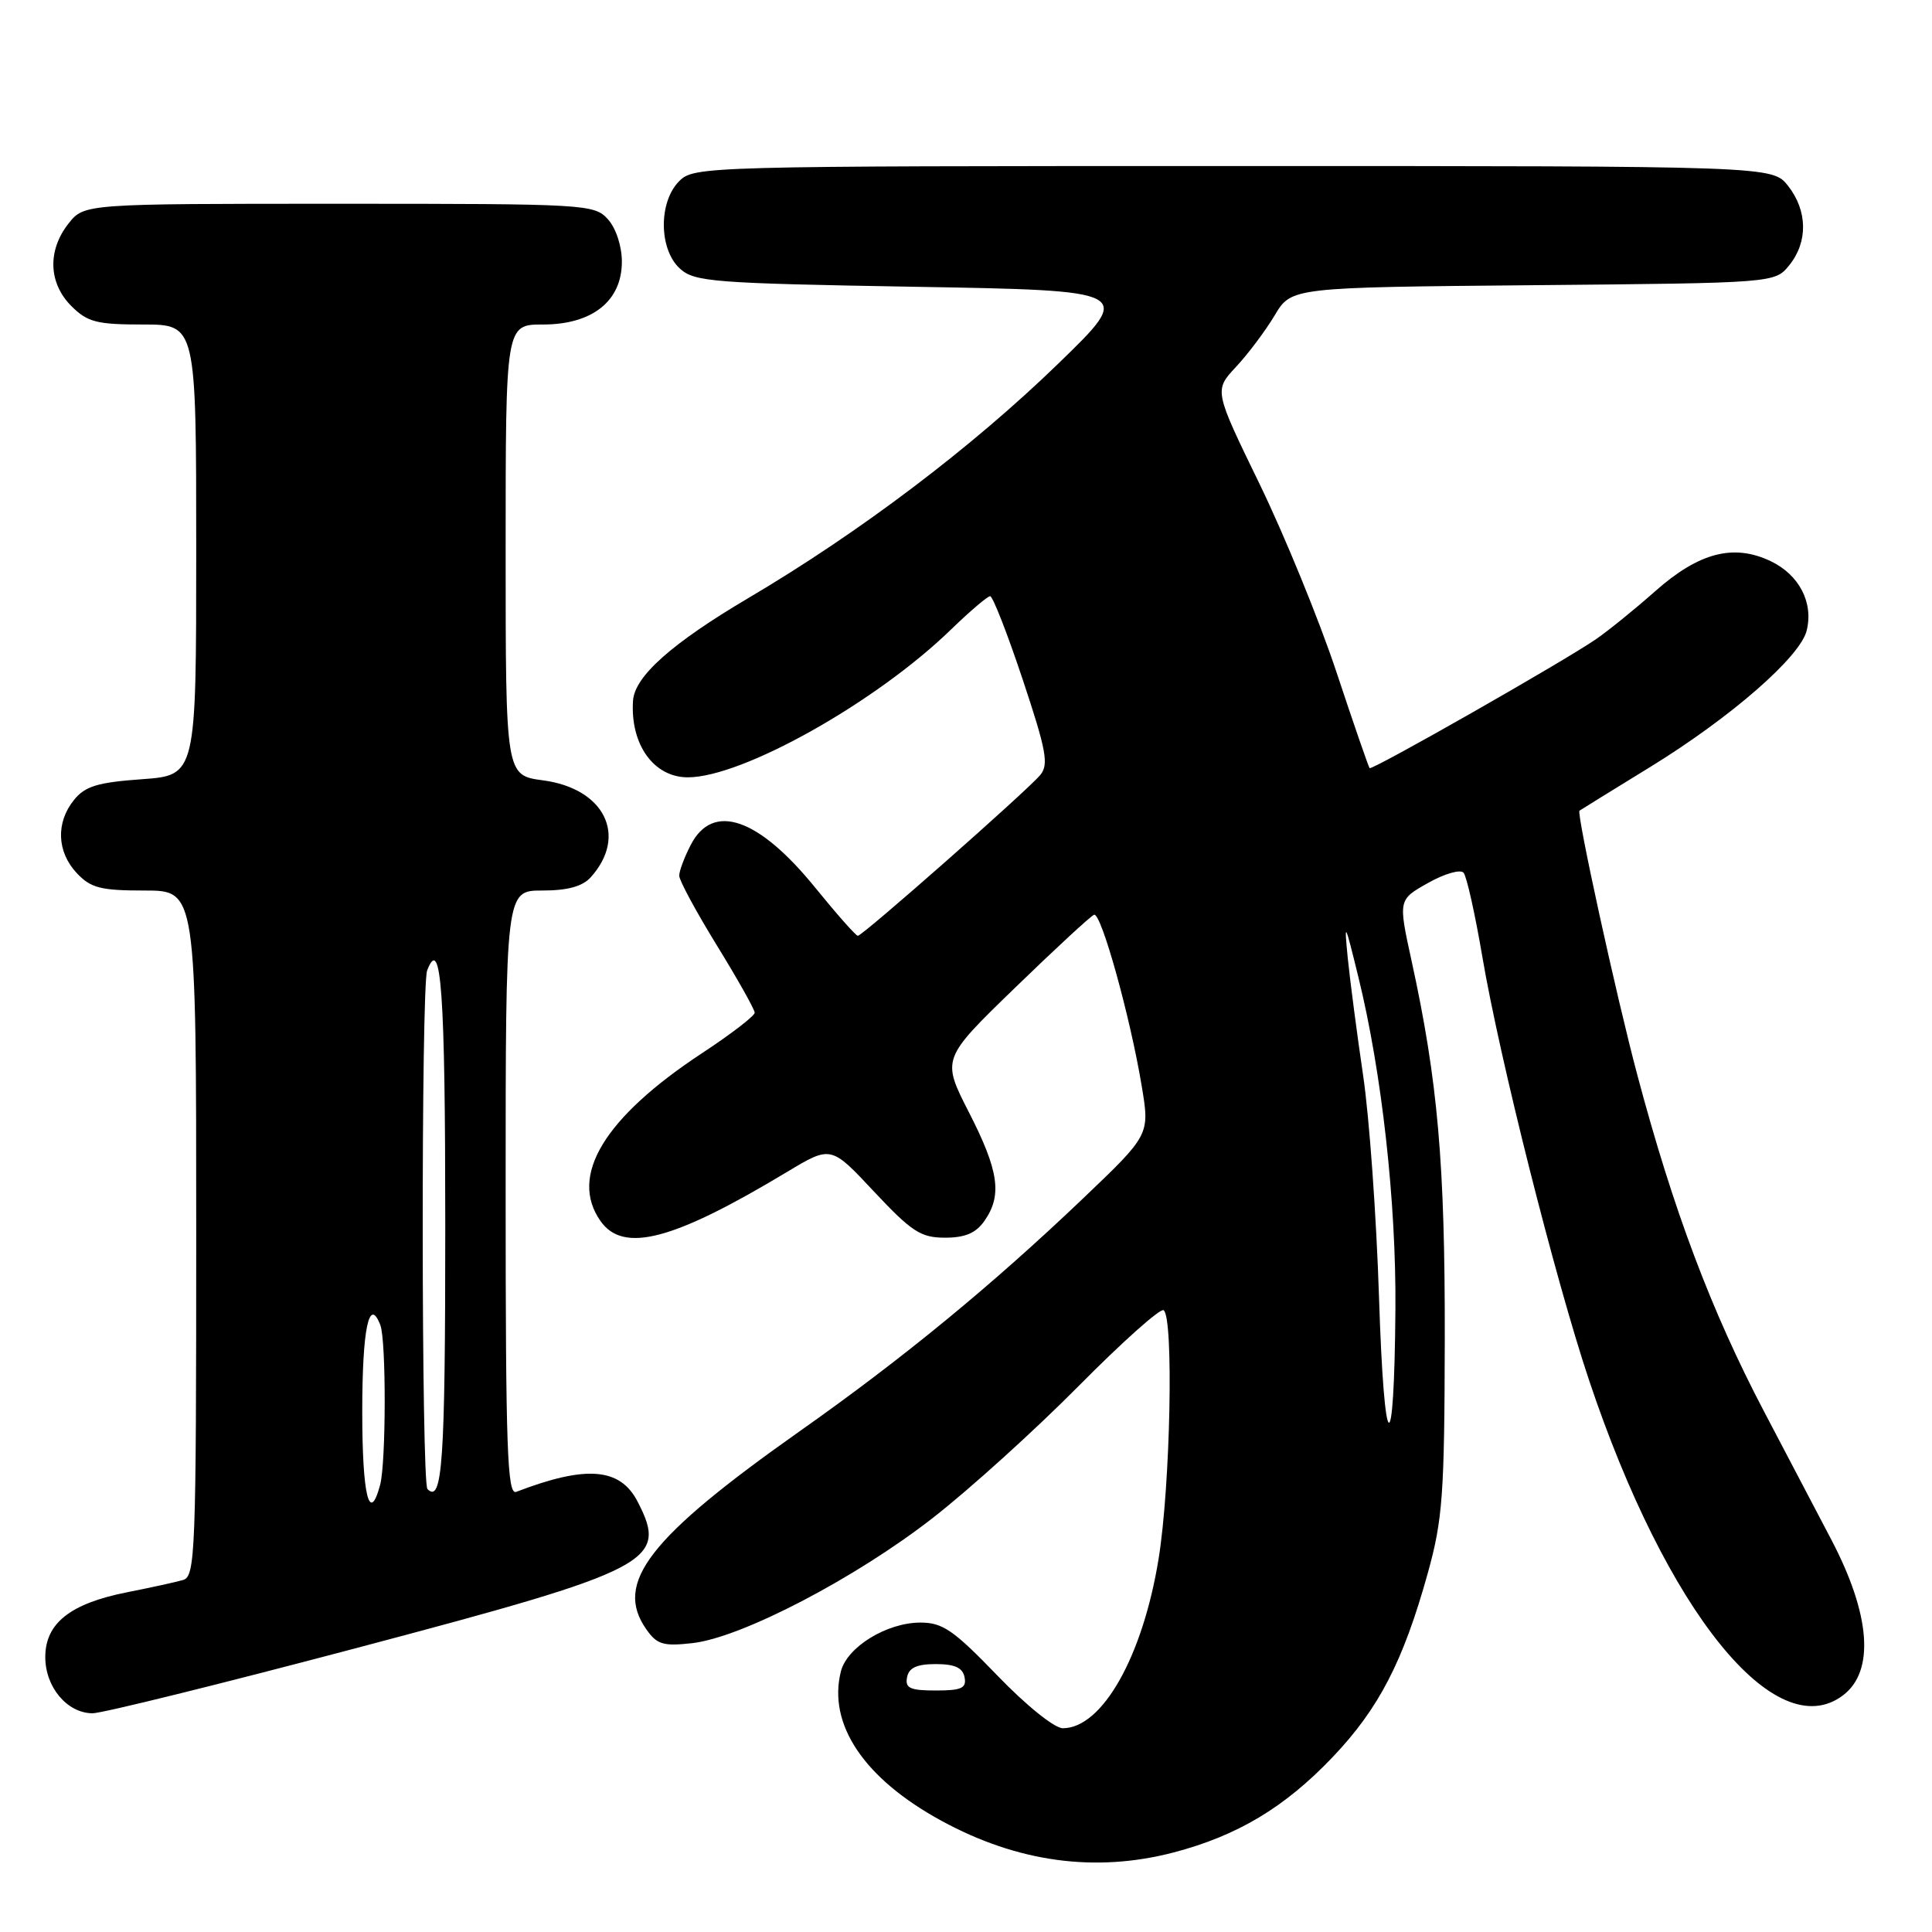 <?xml version="1.0" encoding="UTF-8" standalone="no"?>
<!DOCTYPE svg PUBLIC "-//W3C//DTD SVG 1.1//EN" "http://www.w3.org/Graphics/SVG/1.1/DTD/svg11.dtd" >
<svg xmlns="http://www.w3.org/2000/svg" xmlns:xlink="http://www.w3.org/1999/xlink" version="1.1" viewBox="0 0 256 256">
 <g >
 <path fill="currentColor"
d=" M 155.47 245.47 C 163.93 243.26 170.21 239.51 176.54 232.87 C 182.70 226.41 185.93 220.18 189.20 208.41 C 191.16 201.35 191.40 198.04 191.44 177.50 C 191.48 154.20 190.52 143.23 187.05 127.36 C 185.27 119.22 185.27 119.22 189.22 117.00 C 191.39 115.77 193.51 115.16 193.93 115.64 C 194.34 116.11 195.46 121.13 196.42 126.79 C 198.70 140.23 206.06 169.43 210.55 182.86 C 220.81 213.52 235.26 231.44 244.22 224.63 C 248.42 221.44 247.87 213.99 242.70 204.09 C 241.38 201.57 237.34 193.88 233.73 187.00 C 226.75 173.70 221.72 160.35 216.97 142.50 C 214.16 131.97 208.87 107.75 209.29 107.42 C 209.41 107.33 213.64 104.71 218.71 101.60 C 229.36 95.04 238.52 87.06 239.39 83.57 C 240.32 79.86 238.41 76.17 234.63 74.36 C 229.71 72.01 225.11 73.21 219.32 78.34 C 216.67 80.69 213.15 83.54 211.50 84.68 C 207.28 87.60 181.78 102.12 181.48 101.78 C 181.34 101.63 179.35 95.88 177.07 89.00 C 174.78 82.12 170.20 70.93 166.89 64.11 C 160.87 51.73 160.87 51.73 163.78 48.61 C 165.38 46.90 167.68 43.83 168.90 41.79 C 171.11 38.08 171.11 38.08 203.15 37.79 C 235.18 37.50 235.18 37.50 237.09 35.14 C 239.58 32.06 239.52 27.93 236.93 24.63 C 234.85 22.00 234.85 22.00 163.43 22.00 C 93.33 22.00 91.96 22.04 90.00 24.00 C 87.24 26.76 87.29 33.05 90.10 35.60 C 92.04 37.35 94.49 37.54 121.21 38.00 C 150.21 38.50 150.21 38.50 140.25 48.16 C 128.78 59.29 113.95 70.51 99.22 79.21 C 89.03 85.23 84.11 89.60 83.88 92.83 C 83.49 98.62 86.61 103.00 91.14 103.00 C 98.38 103.00 116.10 93.05 126.03 83.40 C 128.53 80.98 130.85 79.00 131.20 79.00 C 131.55 79.00 133.49 83.97 135.51 90.03 C 138.65 99.45 138.99 101.31 137.84 102.69 C 136.15 104.74 114.30 124.00 113.67 124.00 C 113.41 124.00 110.87 121.13 108.03 117.63 C 100.50 108.35 94.46 106.27 91.53 111.95 C 90.69 113.57 90.00 115.41 90.00 116.03 C 90.00 116.66 92.25 120.82 95.00 125.29 C 97.75 129.76 100.00 133.76 100.00 134.19 C 100.00 134.61 96.86 137.03 93.01 139.56 C 80.05 148.10 75.38 155.81 79.56 161.78 C 82.59 166.11 89.20 164.37 104.30 155.28 C 110.11 151.79 110.11 151.79 115.82 157.90 C 120.81 163.22 122.01 164.00 125.22 164.00 C 127.88 164.00 129.32 163.39 130.44 161.78 C 132.82 158.38 132.36 155.15 128.40 147.41 C 124.77 140.31 124.77 140.31 134.47 130.91 C 139.81 125.73 144.53 121.37 144.97 121.21 C 145.90 120.86 149.76 134.71 151.28 143.89 C 152.36 150.36 152.36 150.36 143.51 158.80 C 131.46 170.29 119.69 179.97 106.00 189.62 C 85.95 203.77 81.32 209.74 85.64 215.89 C 87.05 217.91 87.88 218.16 91.77 217.72 C 98.26 216.99 113.38 209.11 123.63 201.11 C 128.51 197.31 137.19 189.45 142.93 183.65 C 148.67 177.85 153.73 173.33 154.18 173.61 C 155.54 174.45 155.09 196.87 153.52 206.55 C 151.42 219.50 146.05 229.00 140.83 229.00 C 139.72 229.00 135.96 225.97 132.14 222.00 C 126.34 215.99 124.91 215.00 121.95 215.00 C 117.49 215.01 112.23 218.24 111.42 221.48 C 109.66 228.49 114.51 235.69 124.76 241.27 C 134.83 246.76 145.12 248.16 155.47 245.47 Z  M 47.40 218.33 C 86.49 207.98 88.58 206.88 84.48 198.96 C 82.16 194.48 77.67 194.12 68.40 197.68 C 67.22 198.13 67.00 192.02 67.00 158.11 C 67.00 118.00 67.00 118.00 71.85 118.00 C 75.19 118.00 77.18 117.46 78.27 116.25 C 83.21 110.77 80.12 104.48 71.95 103.40 C 67.00 102.74 67.00 102.74 67.00 72.87 C 67.00 43.00 67.00 43.00 71.94 43.00 C 78.49 43.00 82.40 39.89 82.40 34.68 C 82.40 32.60 81.62 30.24 80.55 29.05 C 78.74 27.06 77.69 27.00 44.92 27.00 C 11.15 27.00 11.15 27.00 9.07 29.63 C 6.27 33.20 6.42 37.51 9.45 40.55 C 11.60 42.69 12.81 43.00 18.95 43.00 C 26.00 43.00 26.00 43.00 26.00 72.87 C 26.00 102.73 26.00 102.73 18.81 103.25 C 12.94 103.67 11.28 104.17 9.81 105.99 C 7.38 108.99 7.53 112.87 10.17 115.69 C 12.04 117.67 13.33 118.00 19.17 118.00 C 26.00 118.00 26.00 118.00 26.00 163.43 C 26.00 205.85 25.88 208.90 24.25 209.36 C 23.29 209.64 19.94 210.37 16.81 210.99 C 9.30 212.48 6.00 215.10 6.00 219.57 C 6.00 223.55 8.89 226.99 12.25 227.02 C 13.49 227.03 29.31 223.12 47.40 218.33 Z  M 120.19 222.25 C 120.43 220.98 121.49 220.50 124.00 220.50 C 126.51 220.50 127.57 220.98 127.81 222.25 C 128.09 223.69 127.41 224.00 124.00 224.00 C 120.59 224.00 119.91 223.69 120.19 222.25 Z  M 182.73 172.00 C 182.39 161.28 181.44 148.00 180.62 142.50 C 179.81 137.00 178.90 130.03 178.59 127.00 C 178.09 121.91 178.19 122.10 180.00 129.50 C 183.10 142.12 185.01 159.30 184.90 173.46 C 184.74 194.21 183.42 193.32 182.73 172.00 Z  M 48.00 187.06 C 48.00 176.05 48.91 171.71 50.40 175.59 C 51.18 177.62 51.16 193.81 50.37 196.75 C 48.95 202.05 48.00 198.18 48.00 187.06 Z  M 56.64 197.31 C 55.83 196.49 55.79 130.70 56.60 128.59 C 58.46 123.76 59.00 131.43 59.00 162.50 C 59.00 193.69 58.62 199.29 56.64 197.31 Z "/>
</g>
</svg>